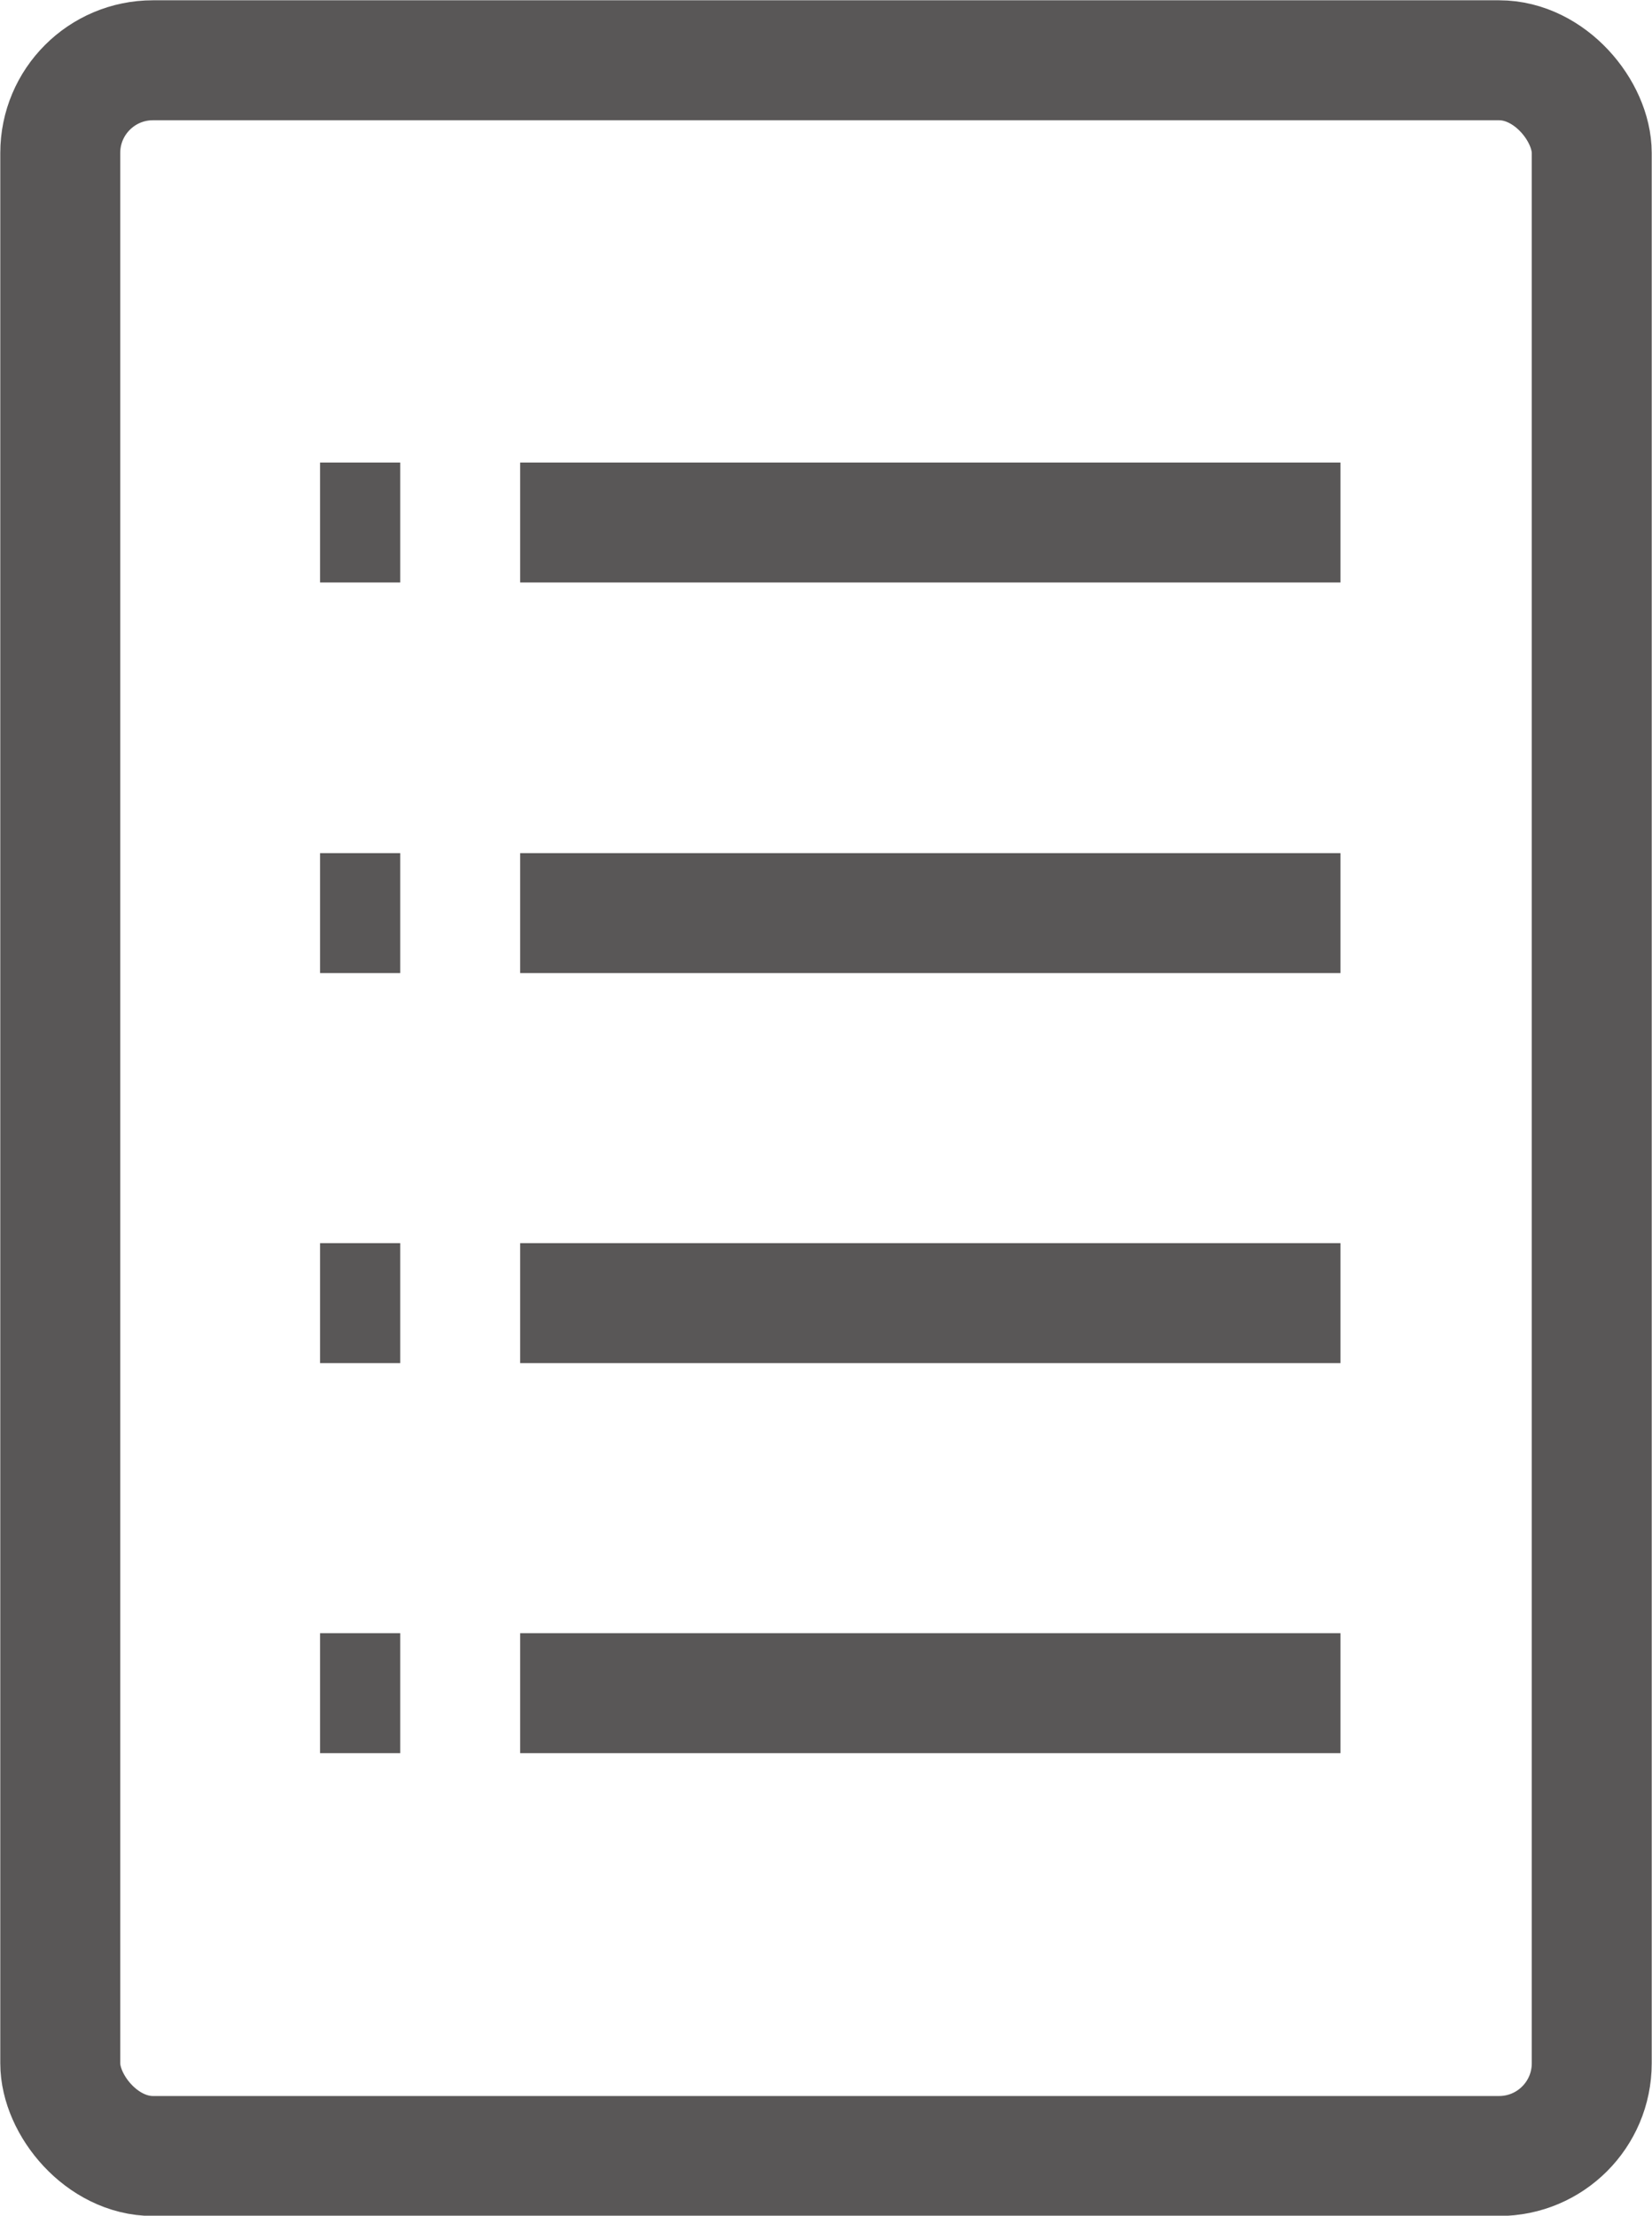 <?xml version="1.0" encoding="UTF-8"?>
<svg id="b" data-name="圖層 2" xmlns="http://www.w3.org/2000/svg" width="29.06" height="38.97" viewBox="0 0 29.06 38.97">
  <g id="c" data-name="bar">
    <g>
      <rect x="1.06" y="1.06" width="26.94" height="36.86" rx="1.63" ry="1.63" style="fill: none; stroke: #595757; stroke-miterlimit: 10; stroke-width: 2.11px;"/>
      <g>
        <line x1="5.63" y1="9.19" x2="7.04" y2="9.19" style="fill: none; stroke: #595757; stroke-miterlimit: 10; stroke-width: 2.11px;"/>
        <line x1="9.15" y1="9.19" x2="23.58" y2="9.19" style="fill: none; stroke: #595757; stroke-miterlimit: 10; stroke-width: 2.11px;"/>
        <line x1="5.63" y1="16.06" x2="7.04" y2="16.06" style="fill: none; stroke: #595757; stroke-miterlimit: 10; stroke-width: 2.11px;"/>
        <line x1="9.15" y1="16.06" x2="23.58" y2="16.06" style="fill: none; stroke: #595757; stroke-miterlimit: 10; stroke-width: 2.11px;"/>
        <line x1="5.63" y1="22.92" x2="7.04" y2="22.92" style="fill: none; stroke: #595757; stroke-miterlimit: 10; stroke-width: 2.11px;"/>
        <line x1="9.15" y1="22.92" x2="23.58" y2="22.92" style="fill: none; stroke: #595757; stroke-miterlimit: 10; stroke-width: 2.11px;"/>
        <line x1="5.63" y1="29.78" x2="7.04" y2="29.78" style="fill: none; stroke: #595757; stroke-miterlimit: 10; stroke-width: 2.11px;"/>
        <line x1="9.15" y1="29.78" x2="23.58" y2="29.78" style="fill: none; stroke: #595757; stroke-miterlimit: 10; stroke-width: 2.11px;"/>
      </g>
    </g>
  </g>
</svg>